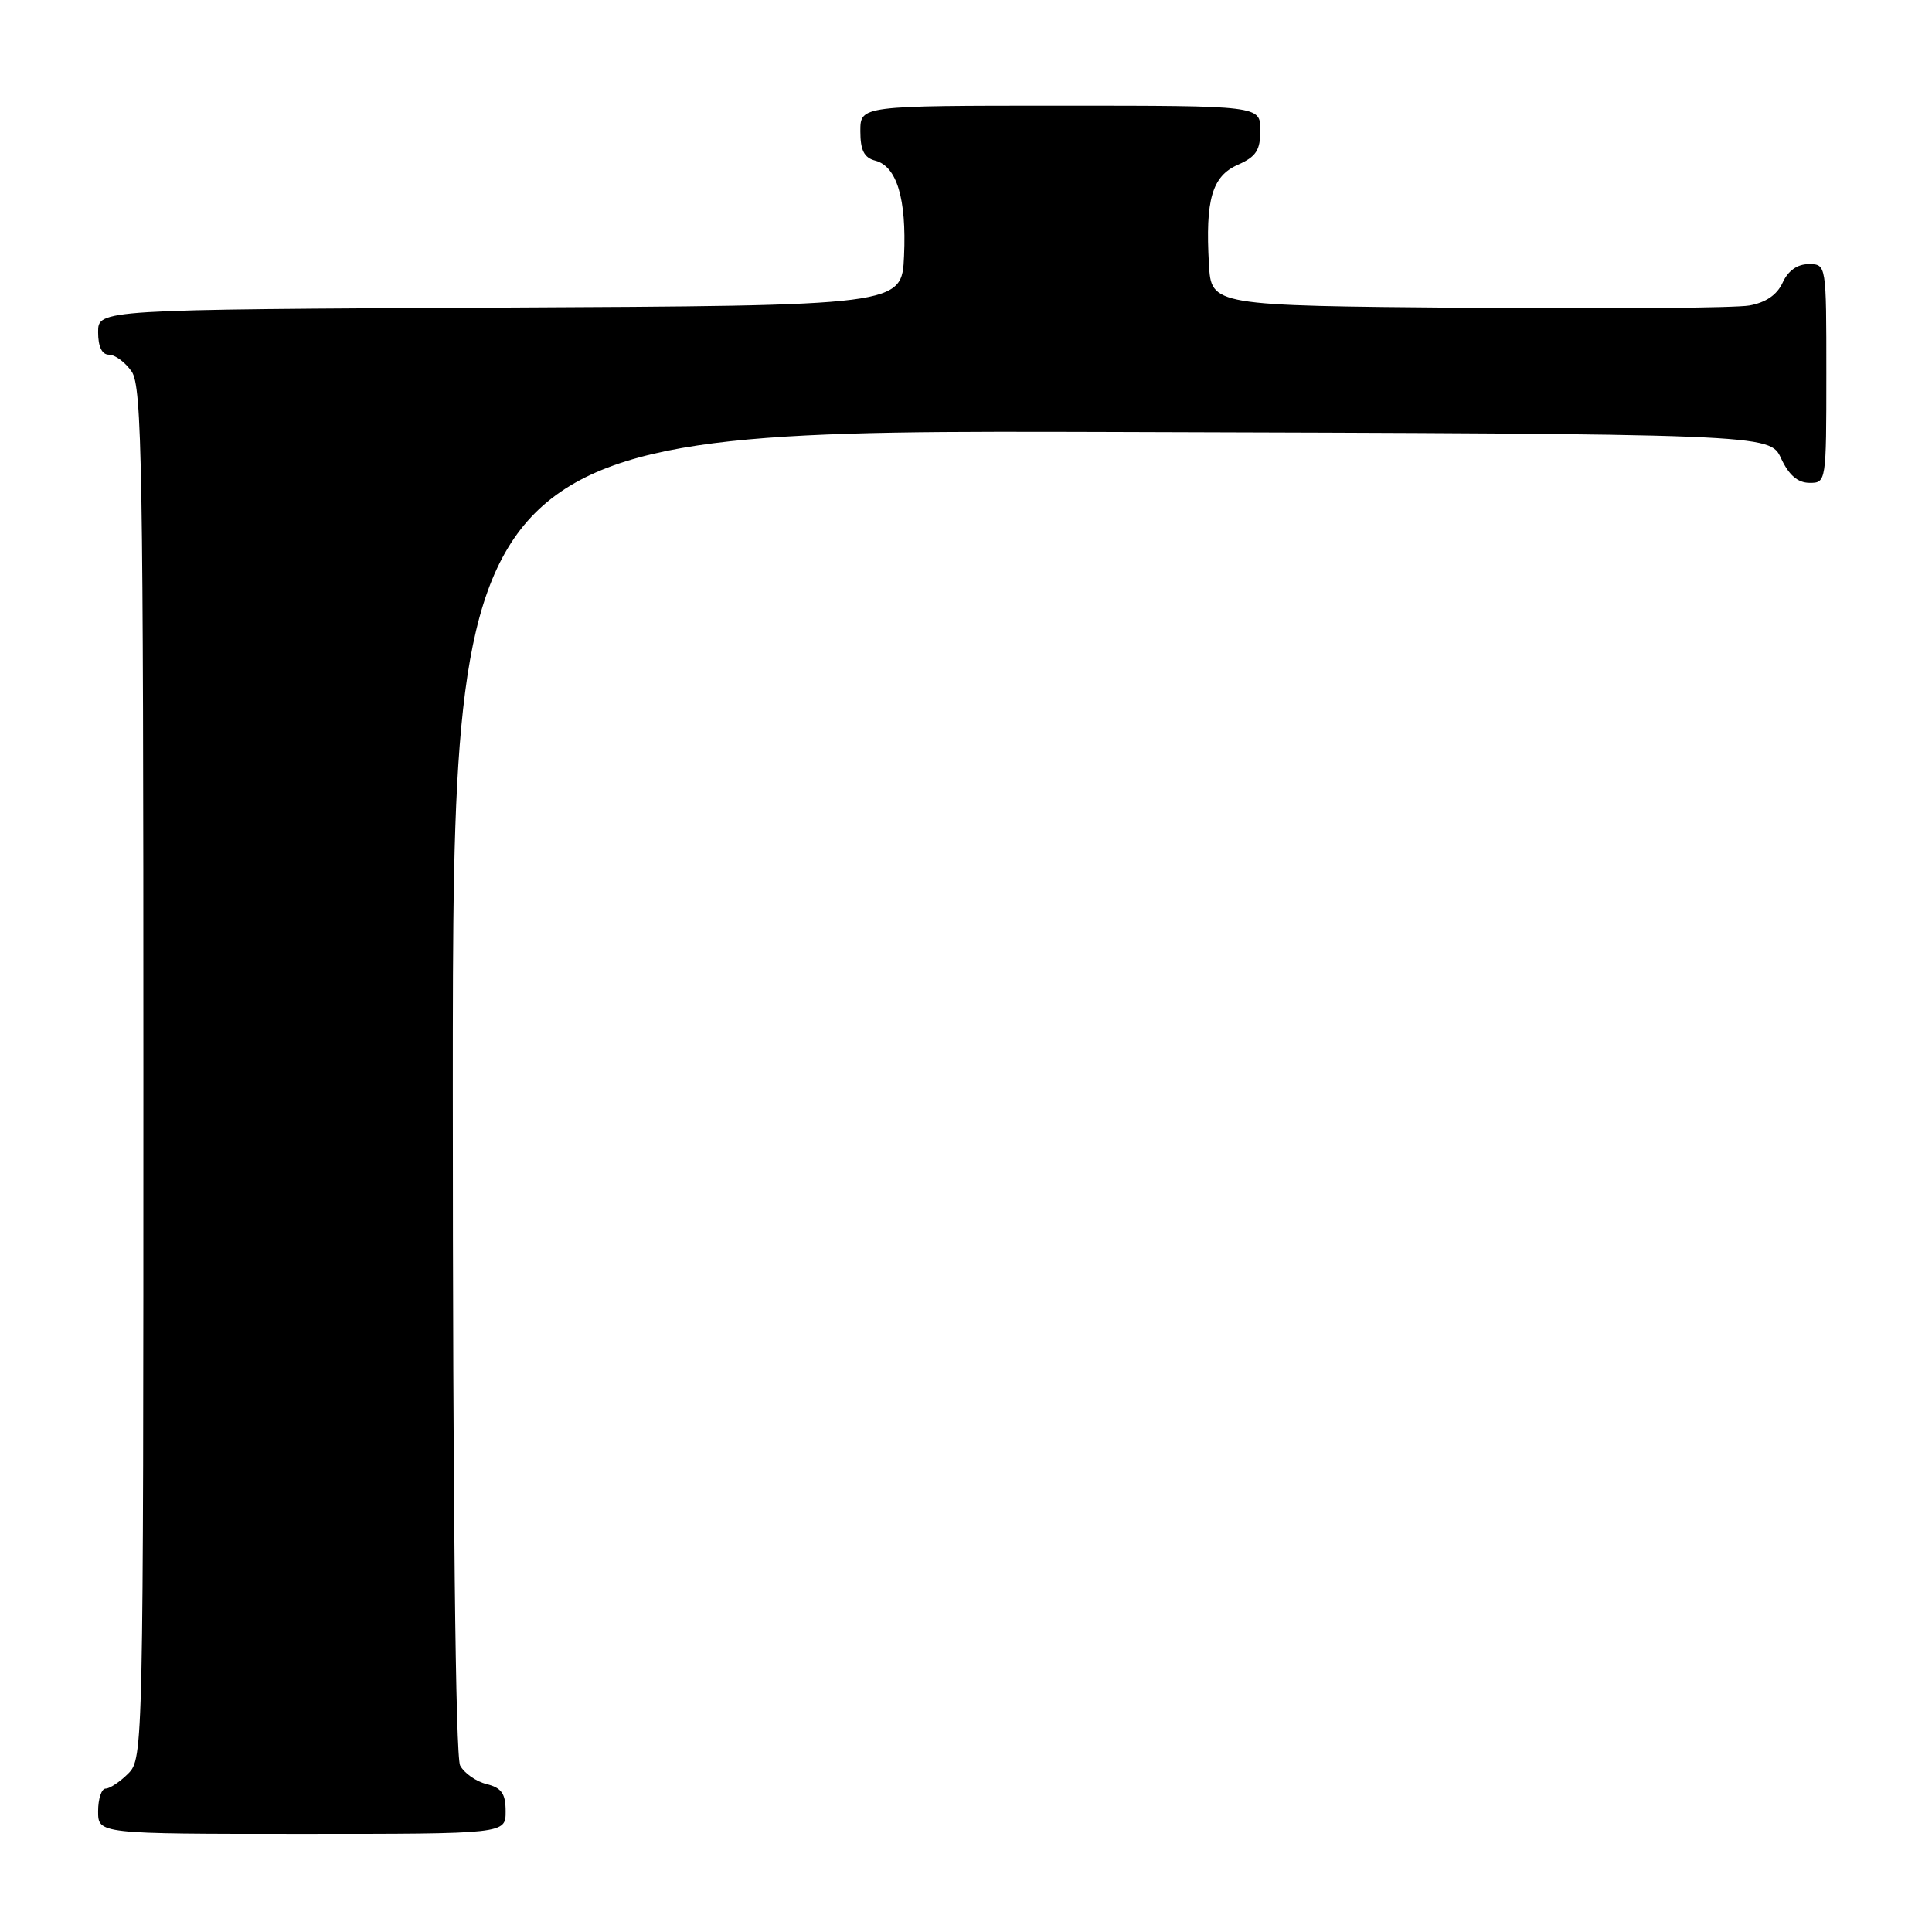 <?xml version="1.0" encoding="UTF-8" standalone="no"?>
<!DOCTYPE svg PUBLIC "-//W3C//DTD SVG 1.1//EN" "http://www.w3.org/Graphics/SVG/1.1/DTD/svg11.dtd" >
<svg xmlns="http://www.w3.org/2000/svg" xmlns:xlink="http://www.w3.org/1999/xlink" version="1.1" viewBox="0 0 256 256">
 <g >
 <path fill="currentColor"
d=" M 67.00 240.02 C 67.00 237.67 66.47 236.90 64.47 236.40 C 63.08 236.06 61.51 234.95 60.97 233.95 C 60.36 232.81 60.00 199.45 60.00 144.56 C 60.00 56.99 60.00 56.99 147.25 57.24 C 234.50 57.50 234.50 57.50 236.00 60.73 C 237.03 62.95 238.20 63.96 239.75 63.98 C 241.98 64.00 242.00 63.88 242.00 49.50 C 242.00 35.00 242.00 35.00 239.66 35.00 C 238.15 35.00 236.93 35.87 236.21 37.45 C 235.47 39.07 233.98 40.09 231.80 40.48 C 229.98 40.81 213.20 40.95 194.50 40.79 C 160.50 40.50 160.50 40.50 160.19 35.00 C 159.70 26.44 160.60 23.34 164.03 21.83 C 166.45 20.76 167.00 19.90 167.00 17.26 C 167.00 14.00 167.00 14.00 140.50 14.00 C 114.00 14.00 114.00 14.00 114.00 17.38 C 114.00 19.92 114.50 20.90 115.99 21.29 C 118.83 22.03 120.13 26.35 119.79 33.92 C 119.50 40.50 119.50 40.50 66.25 40.76 C 13.00 41.02 13.00 41.02 13.00 44.01 C 13.00 45.95 13.51 47.00 14.44 47.00 C 15.24 47.00 16.59 48.00 17.44 49.22 C 18.82 51.19 19.00 61.68 19.00 142.22 C 19.00 231.67 18.97 233.03 17.00 235.00 C 15.90 236.10 14.55 237.00 14.00 237.00 C 13.45 237.00 13.00 238.35 13.00 240.00 C 13.00 243.00 13.00 243.00 40.00 243.00 C 67.00 243.00 67.00 243.00 67.00 240.02 Z "/>
</g>
</svg>
